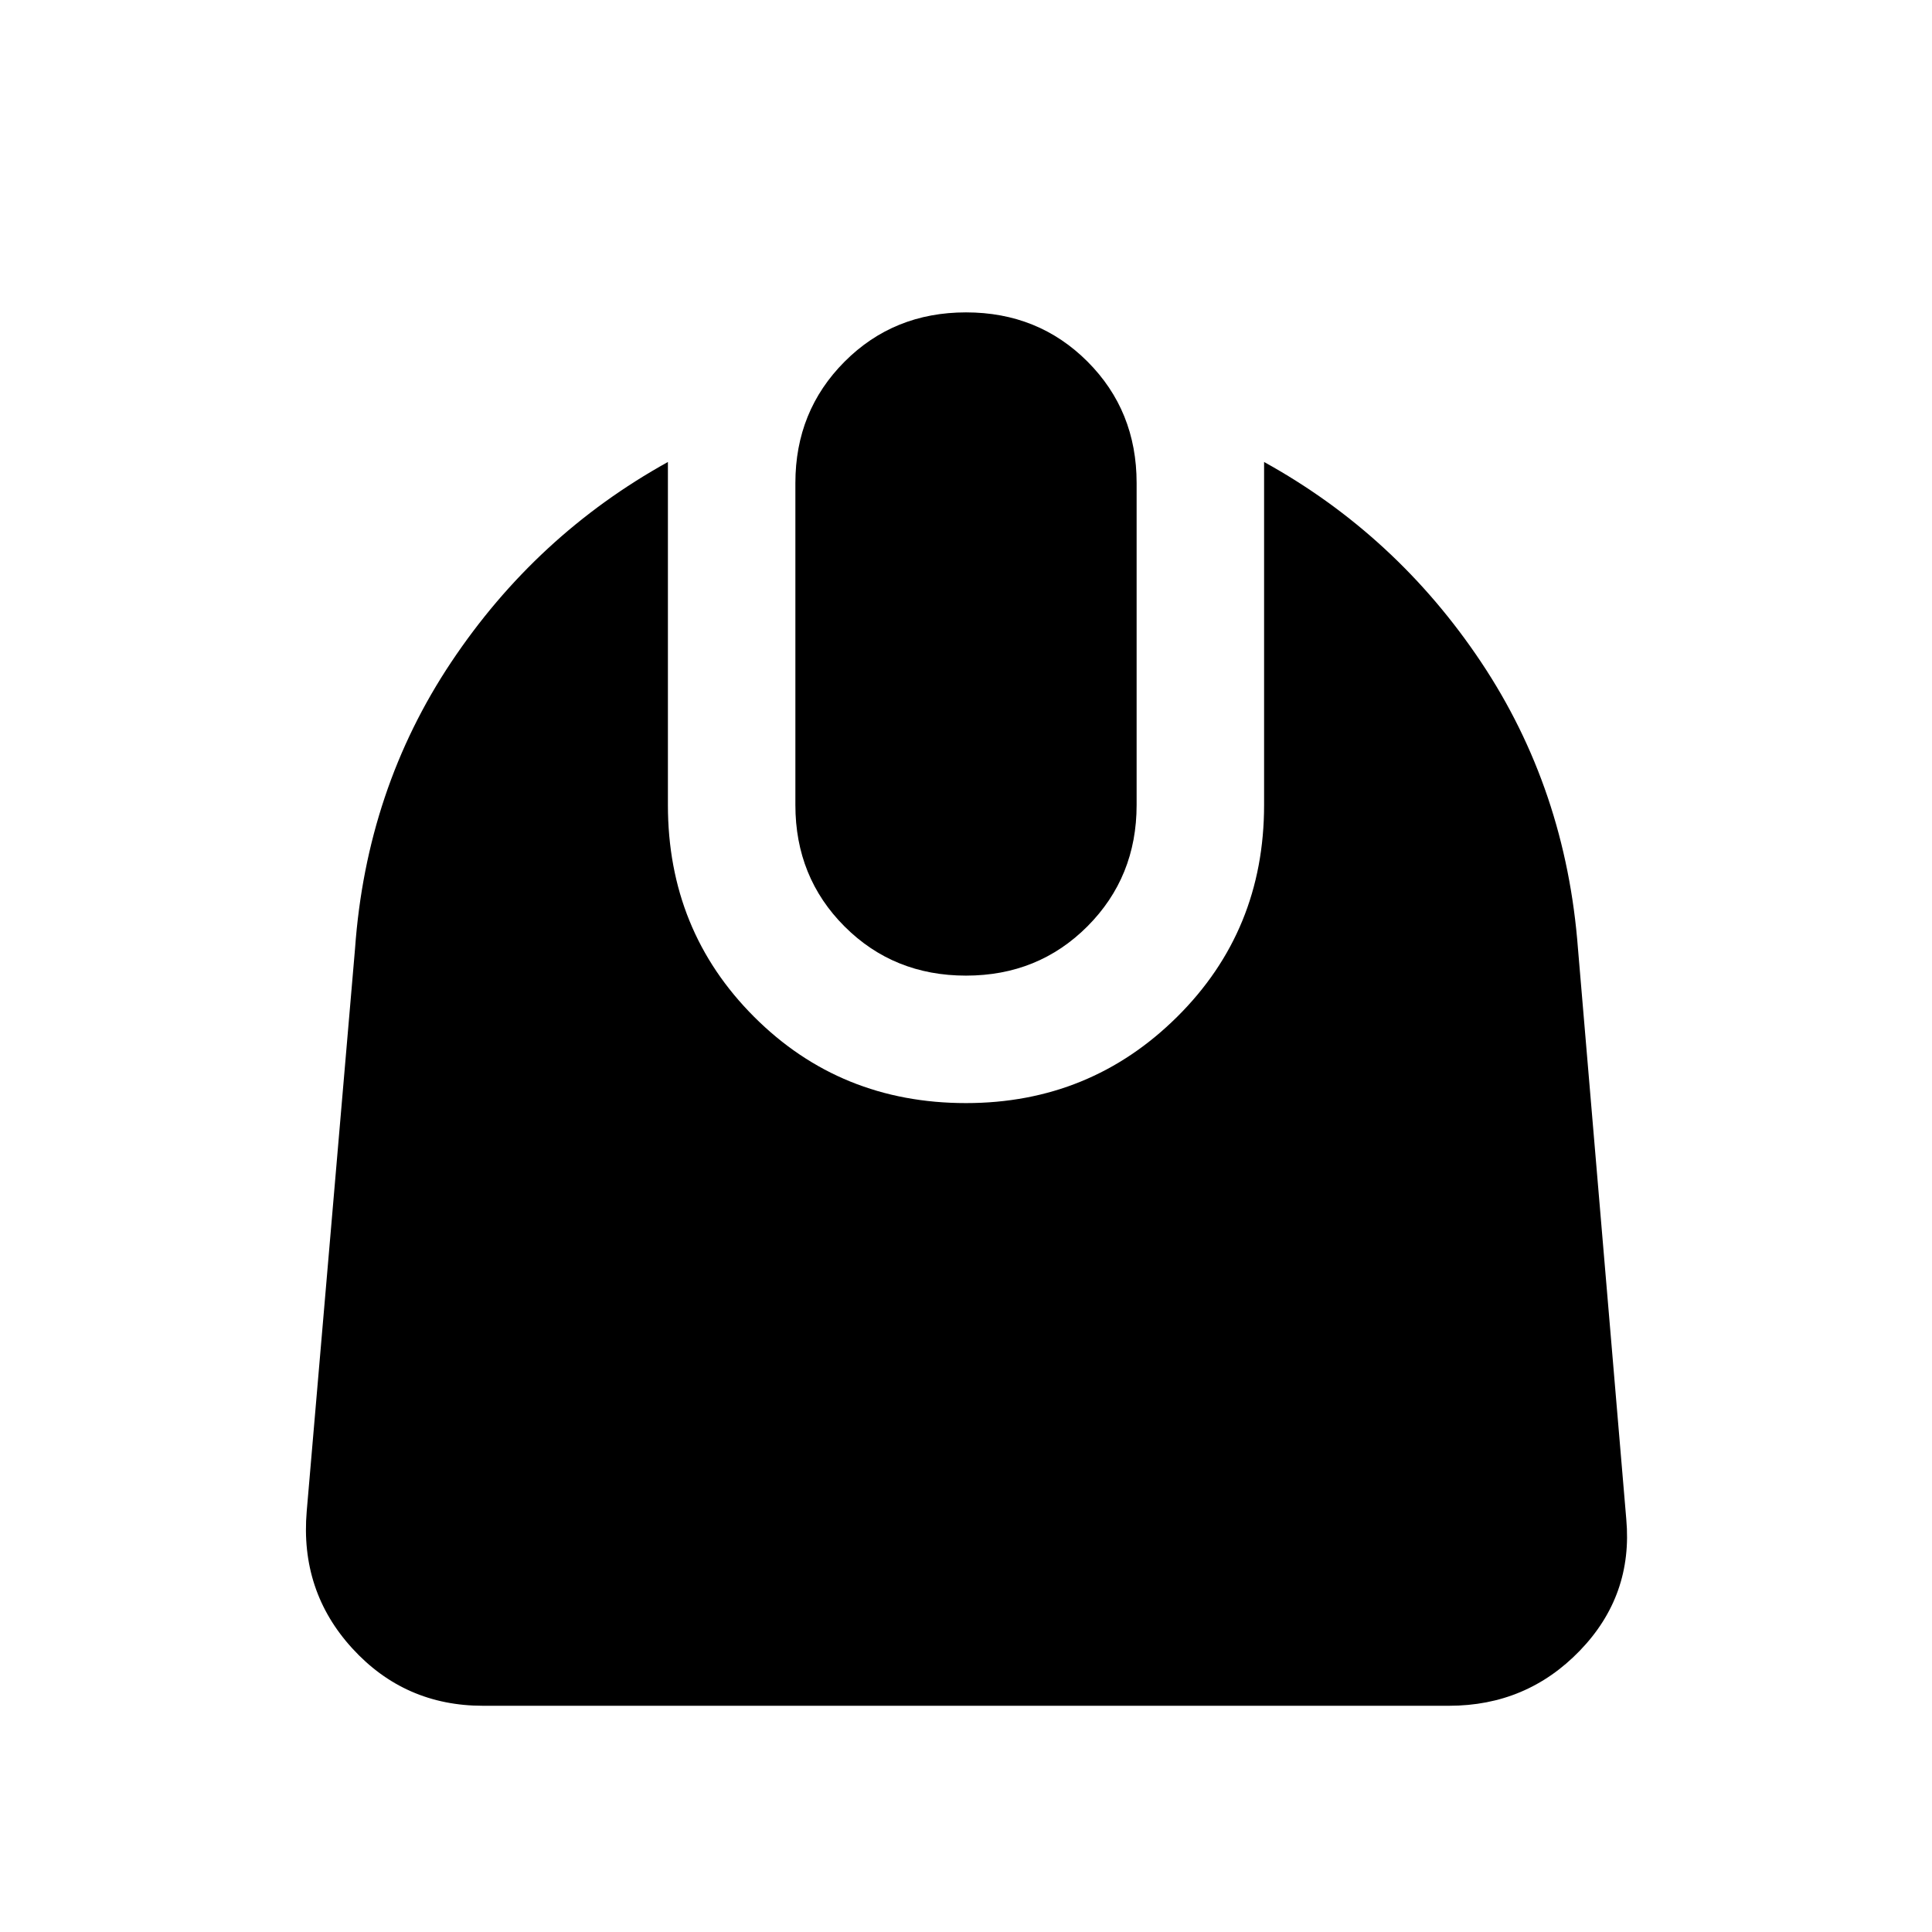 <svg xmlns="http://www.w3.org/2000/svg" height="40" viewBox="0 -960 960 960" width="40"><path d="M240-112.41q-38.86 0-64.92-28.49-26.07-28.49-22.67-68.23l24-279.44q5.66-79.29 47.81-142.43 42.14-63.14 107.66-99.44V-560q0 62.42 42.85 105.27 42.85 42.85 105.27 42.85 61.69 0 104.9-42.85 43.22-42.85 43.22-105.27v-170.44q65.68 36.3 107.83 99.44 42.14 63.14 48.14 142.43l24 283.44q3.4 37.9-23.05 65.31-26.44 27.41-65.04 27.41H240Zm240-362.81q-35.92 0-60.35-24.43T395.22-560v-160q0-35.77 24.43-60.28 24.43-24.5 60.35-24.5t60.35 24.43q24.43 24.43 24.43 60.35v160q0 35.77-24.43 60.28-24.43 24.5-60.35 24.5Z"/></svg>